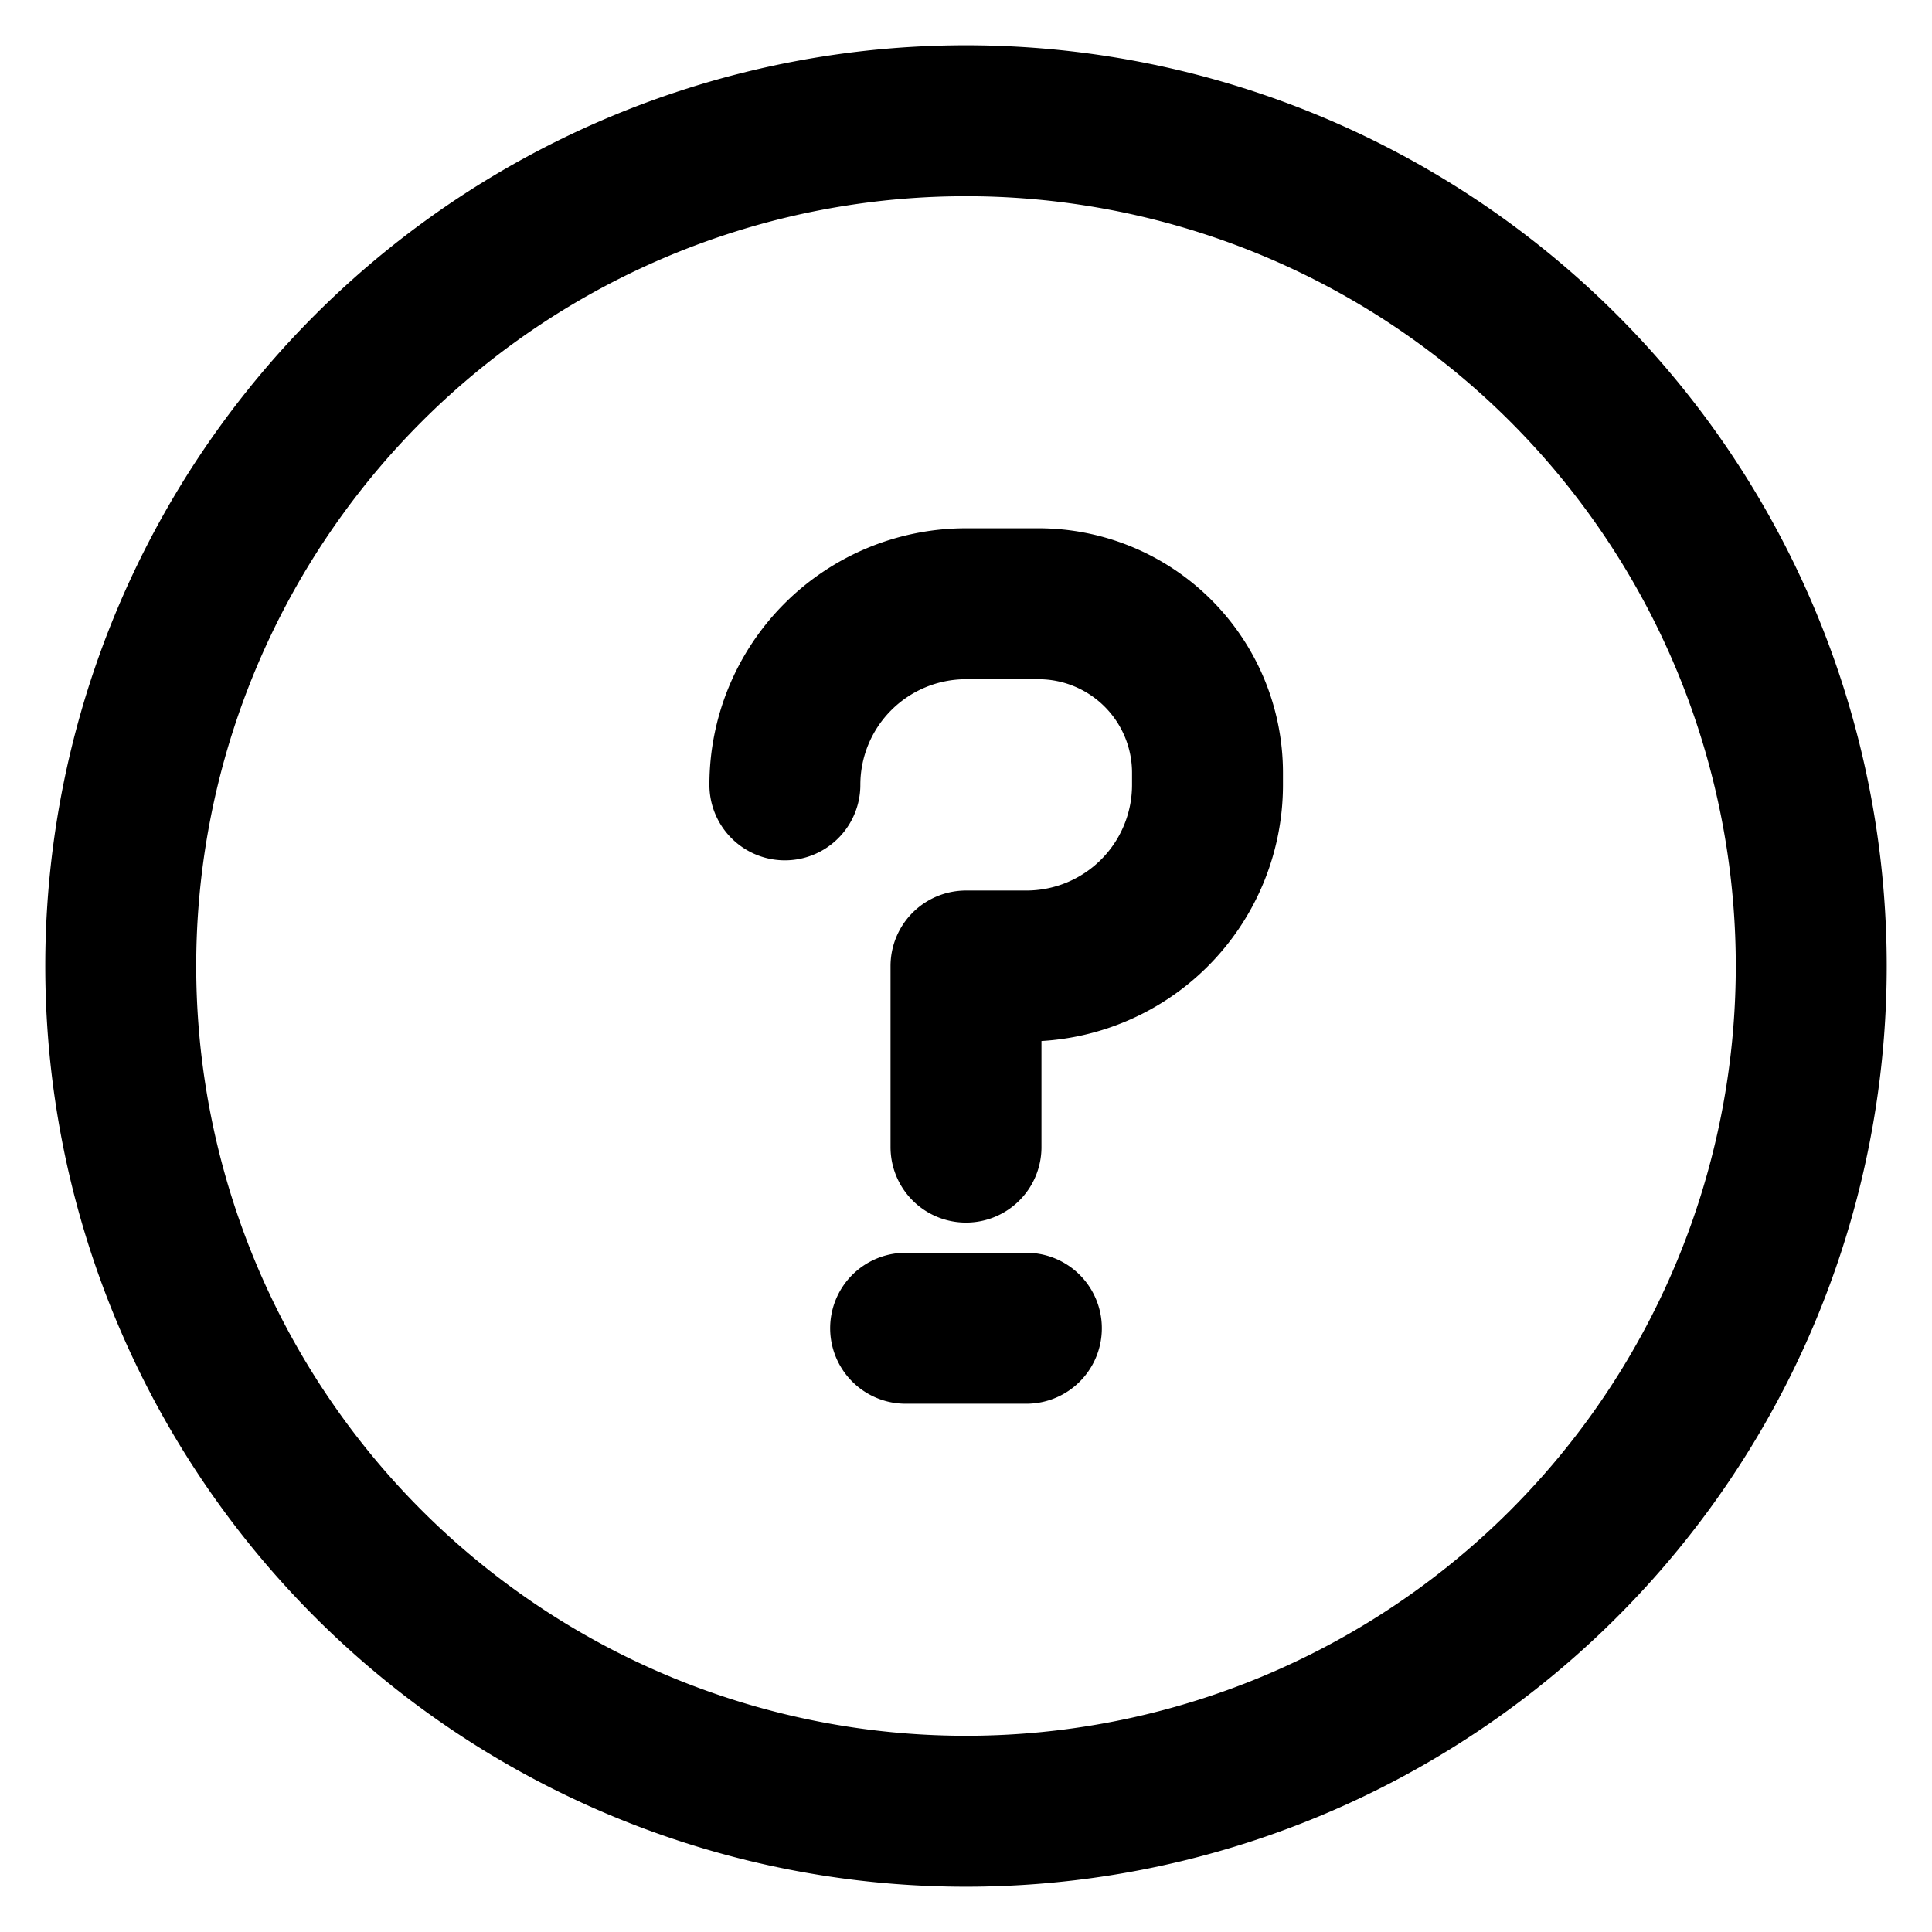 <svg viewBox="-0.5 -0.5 16 16" fill="none" xmlns="http://www.w3.org/2000/svg" width="30" height="30">
    <path d="M7.5 9V7.5H8A1.5 1.5 0 009.5 6v-.1a1.4 1.4 0 00-1.4-1.4h-.6A1.5 1.5 0 006 6m1 4.5h1m-.5 4a7 7 0 110-14 7 7 0 010 14z"
          stroke="currentColor" stroke-width="1.25" stroke-linejoin="round" stroke-linecap="round"></path>
</svg>
